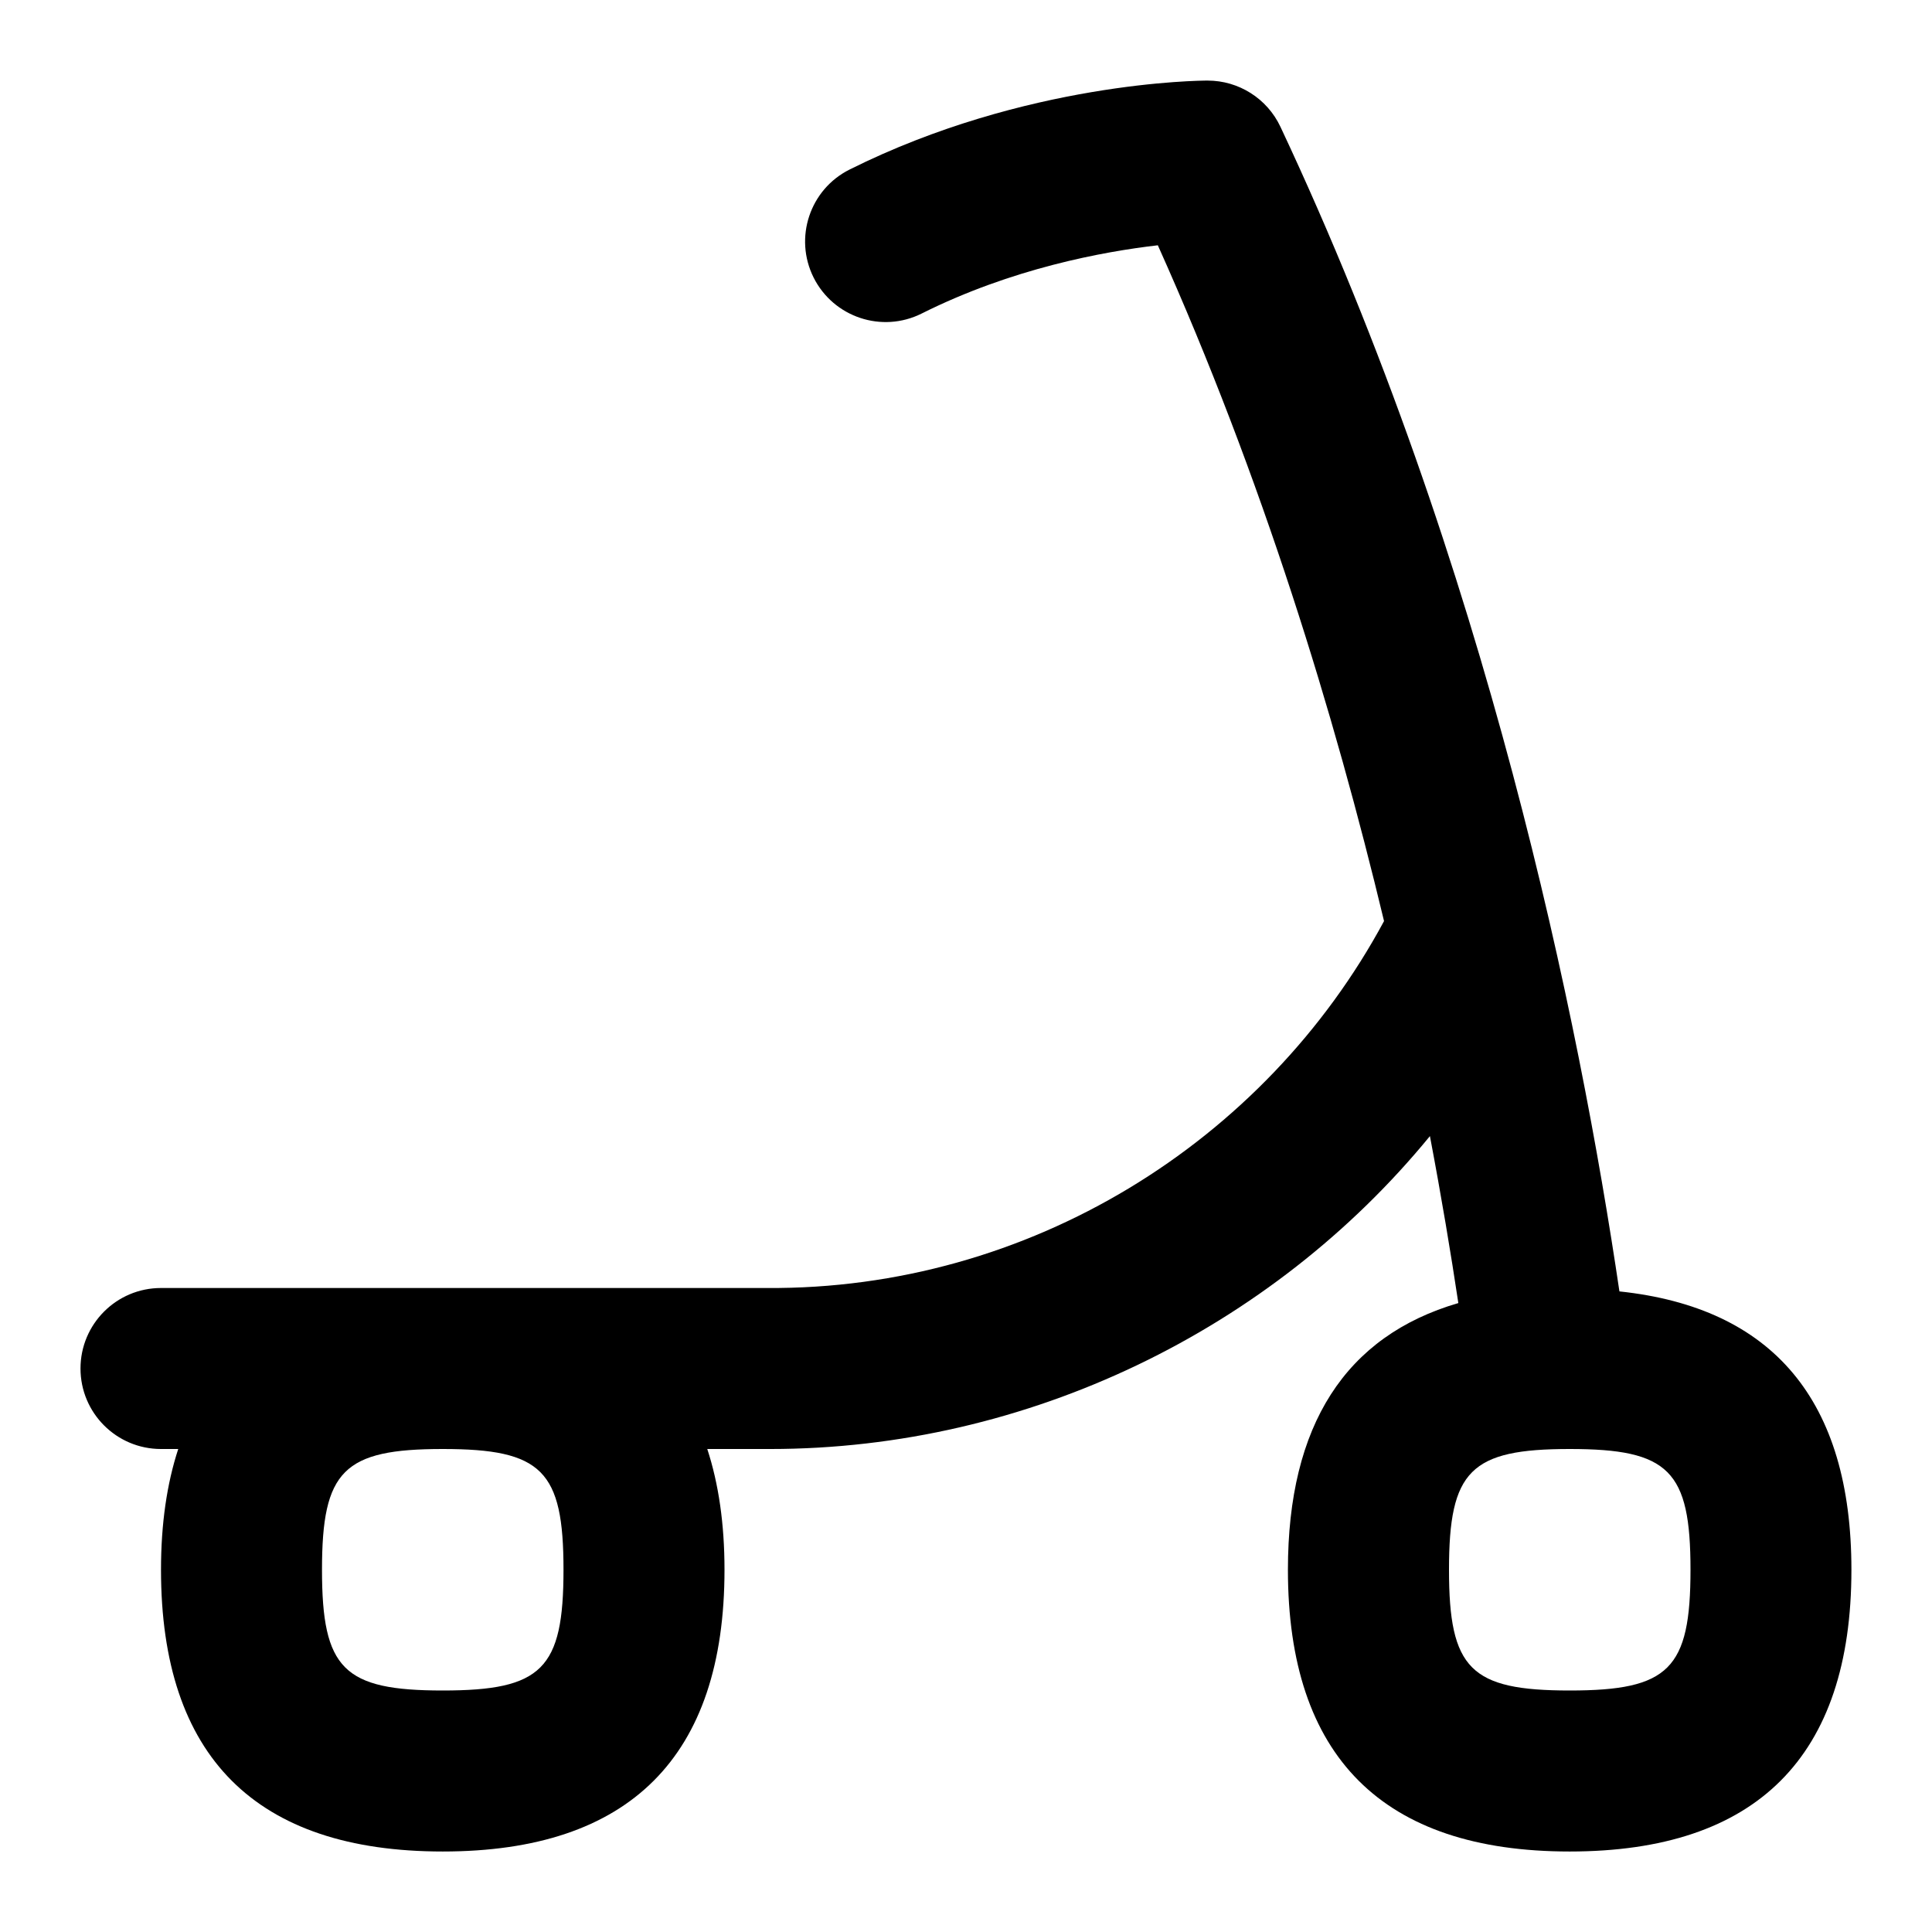 <svg id="Layer_1" viewBox="0 0 24 24" xmlns="http://www.w3.org/2000/svg" data-name="Layer 1"><path d="m20.117 16.042c-.493-3.337-1.642-9.006-4.211-14.467-.165-.351-.518-.574-.905-.574-.091 0-2.261.013-4.447 1.105-.494.247-.694.848-.447 1.342.248.494.849.694 1.342.447 1.12-.561 2.257-.77 2.934-.848 1.302 2.899 2.196 5.834 2.81 8.395-1.48 2.75-4.415 4.581-7.667 4.558h-7.526c-.553 0-1 .448-1 1s.447 1 1 1h.214c-.141.431-.214.93-.214 1.5 0 2.322 1.178 3.5 3.5 3.5s3.5-1.178 3.5-3.5c0-.57-.073-1.069-.214-1.5h.781c3.204 0 6.231-1.487 8.196-3.887.144.76.26 1.455.353 2.074-1.4.409-2.117 1.513-2.117 3.313 0 2.322 1.178 3.5 3.5 3.5s3.5-1.178 3.5-3.5c0-2.103-.976-3.257-2.883-3.458zm-13.117 3.458c0 1.233-.267 1.5-1.5 1.5s-1.5-.267-1.5-1.5.267-1.5 1.5-1.5 1.5.267 1.5 1.5zm12.5 1.5c-1.233 0-1.5-.267-1.5-1.5s.267-1.5 1.5-1.5 1.5.267 1.5 1.5-.267 1.5-1.5 1.5z"/></svg>